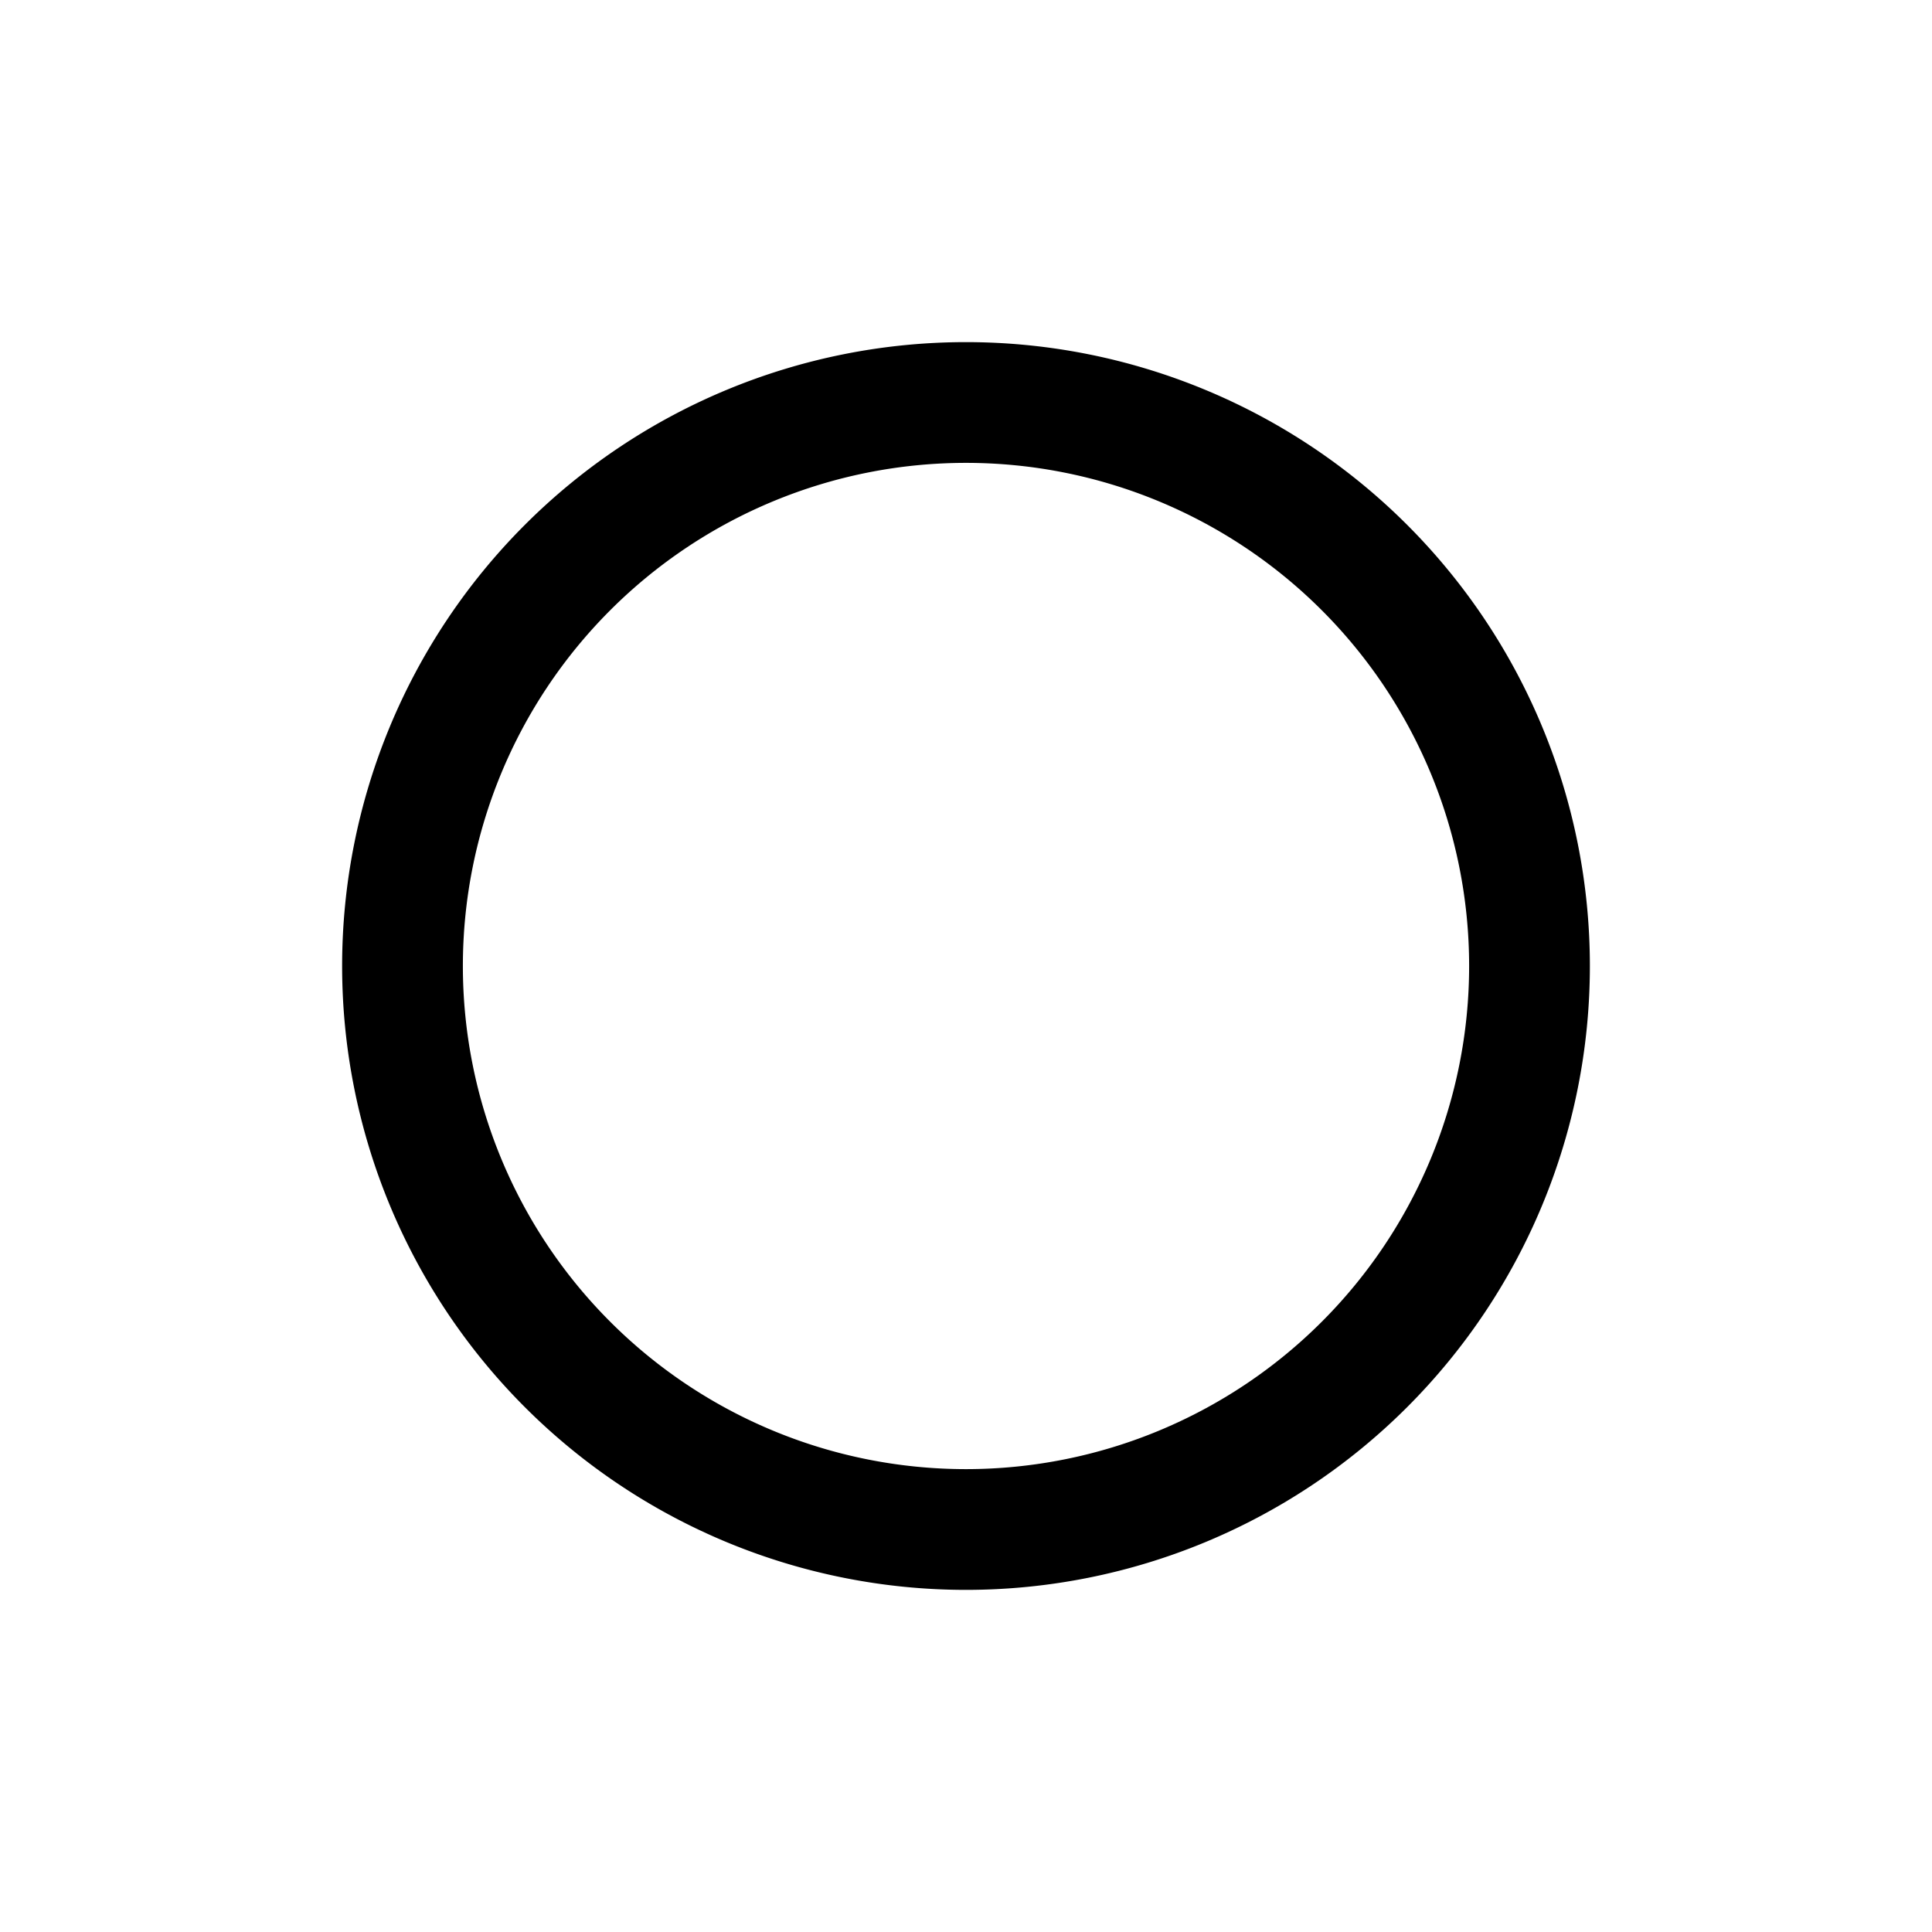 <svg xmlns="http://www.w3.org/2000/svg" width="1em" height="1em" viewBox="0 0 24 24"><path fill="currentColor" d="M4.25 12a7.75 7.75 0 1 1 15.5 0a7.75 7.75 0 0 1-15.5 0M12 5.75a6.25 6.25 0 1 0 0 12.5a6.25 6.25 0 0 0 0-12.5"/></svg>